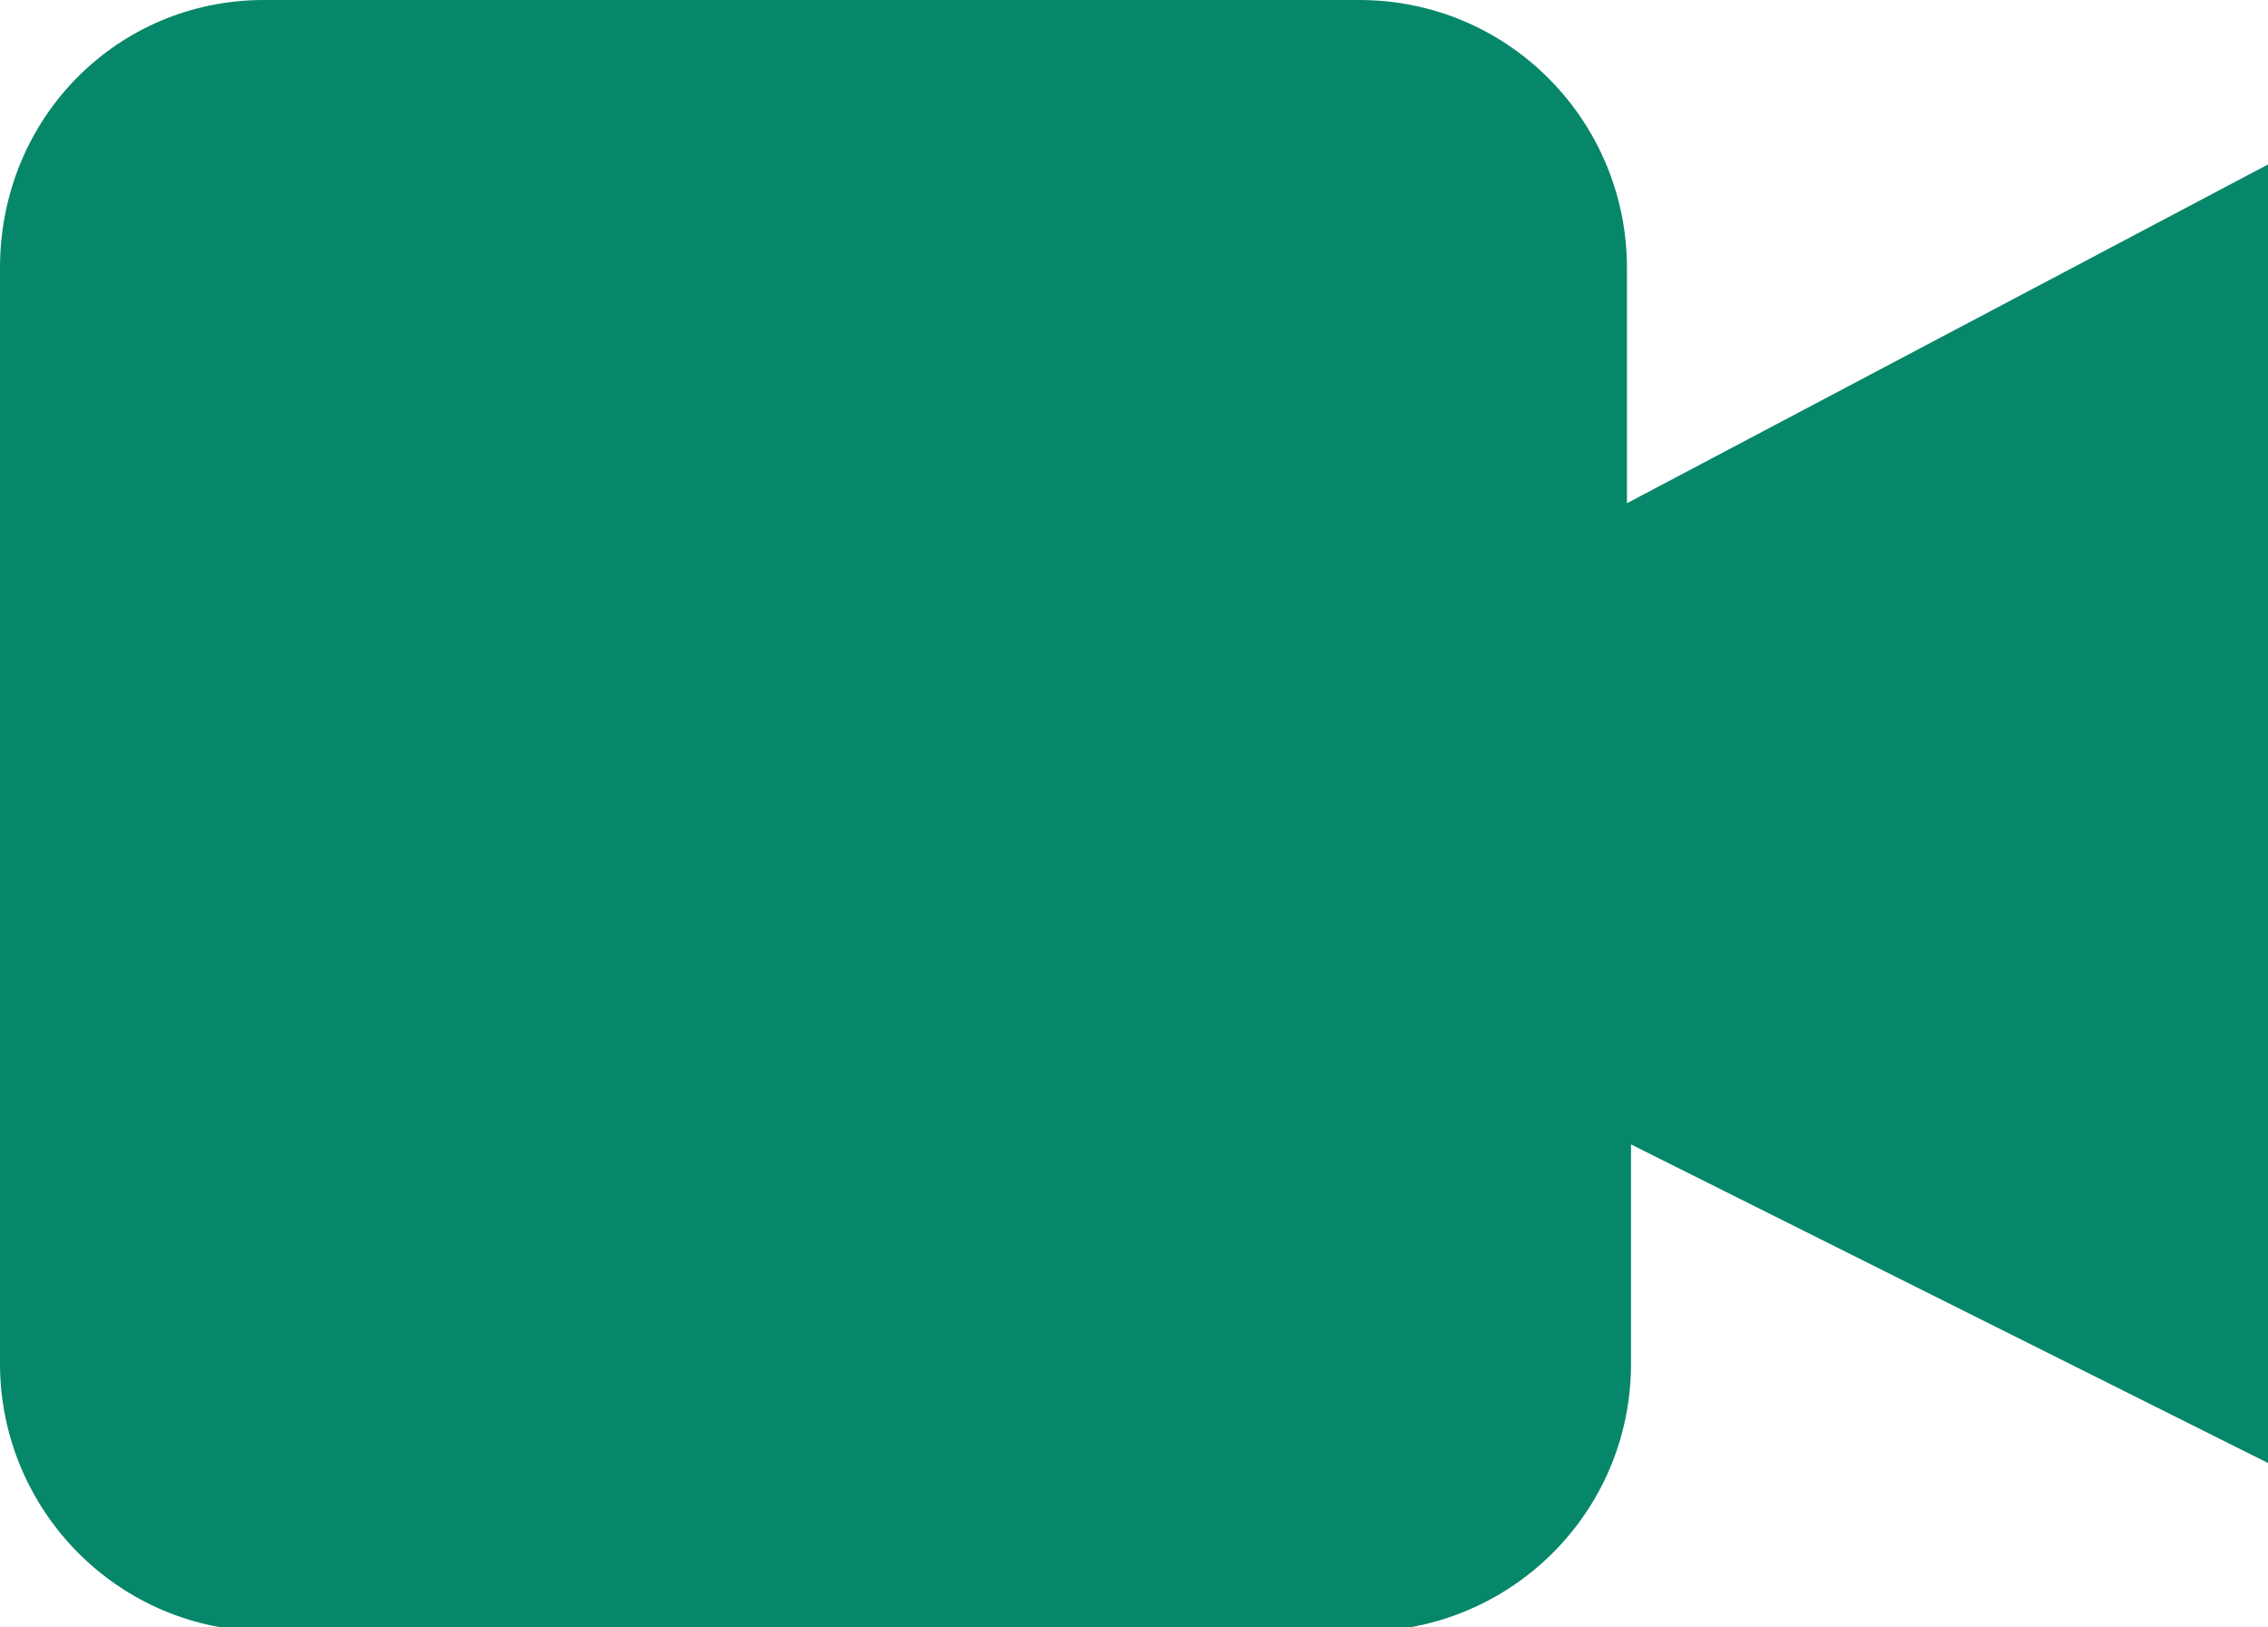 <?xml version="1.0" encoding="utf-8"?>
<!-- Generator: Adobe Illustrator 26.0.3, SVG Export Plug-In . SVG Version: 6.00 Build 0)  -->
<svg version="1.1" id="Layer_1" xmlns="http://www.w3.org/2000/svg" xmlns:xlink="http://www.w3.org/1999/xlink" x="0px" y="0px"
	 viewBox="0 0 55.9 40.1" style="enable-background:new 0 0 55.9 40.1;" xml:space="preserve">
<style type="text/css">
	.st0{fill:#078769;}
</style>
<path class="st0" d="M40.1,12.4V6.6c0-3.6-2.9-6.6-6.6-6.6h-27C2.9,0,0,2.9,0,6.6v27c0,3.6,2.9,6.6,6.6,6.6h27
	c3.6,0,6.6-2.9,6.6-6.6v-5.4l15.8,7.9V4L40.1,12.4z"/>
</svg>
